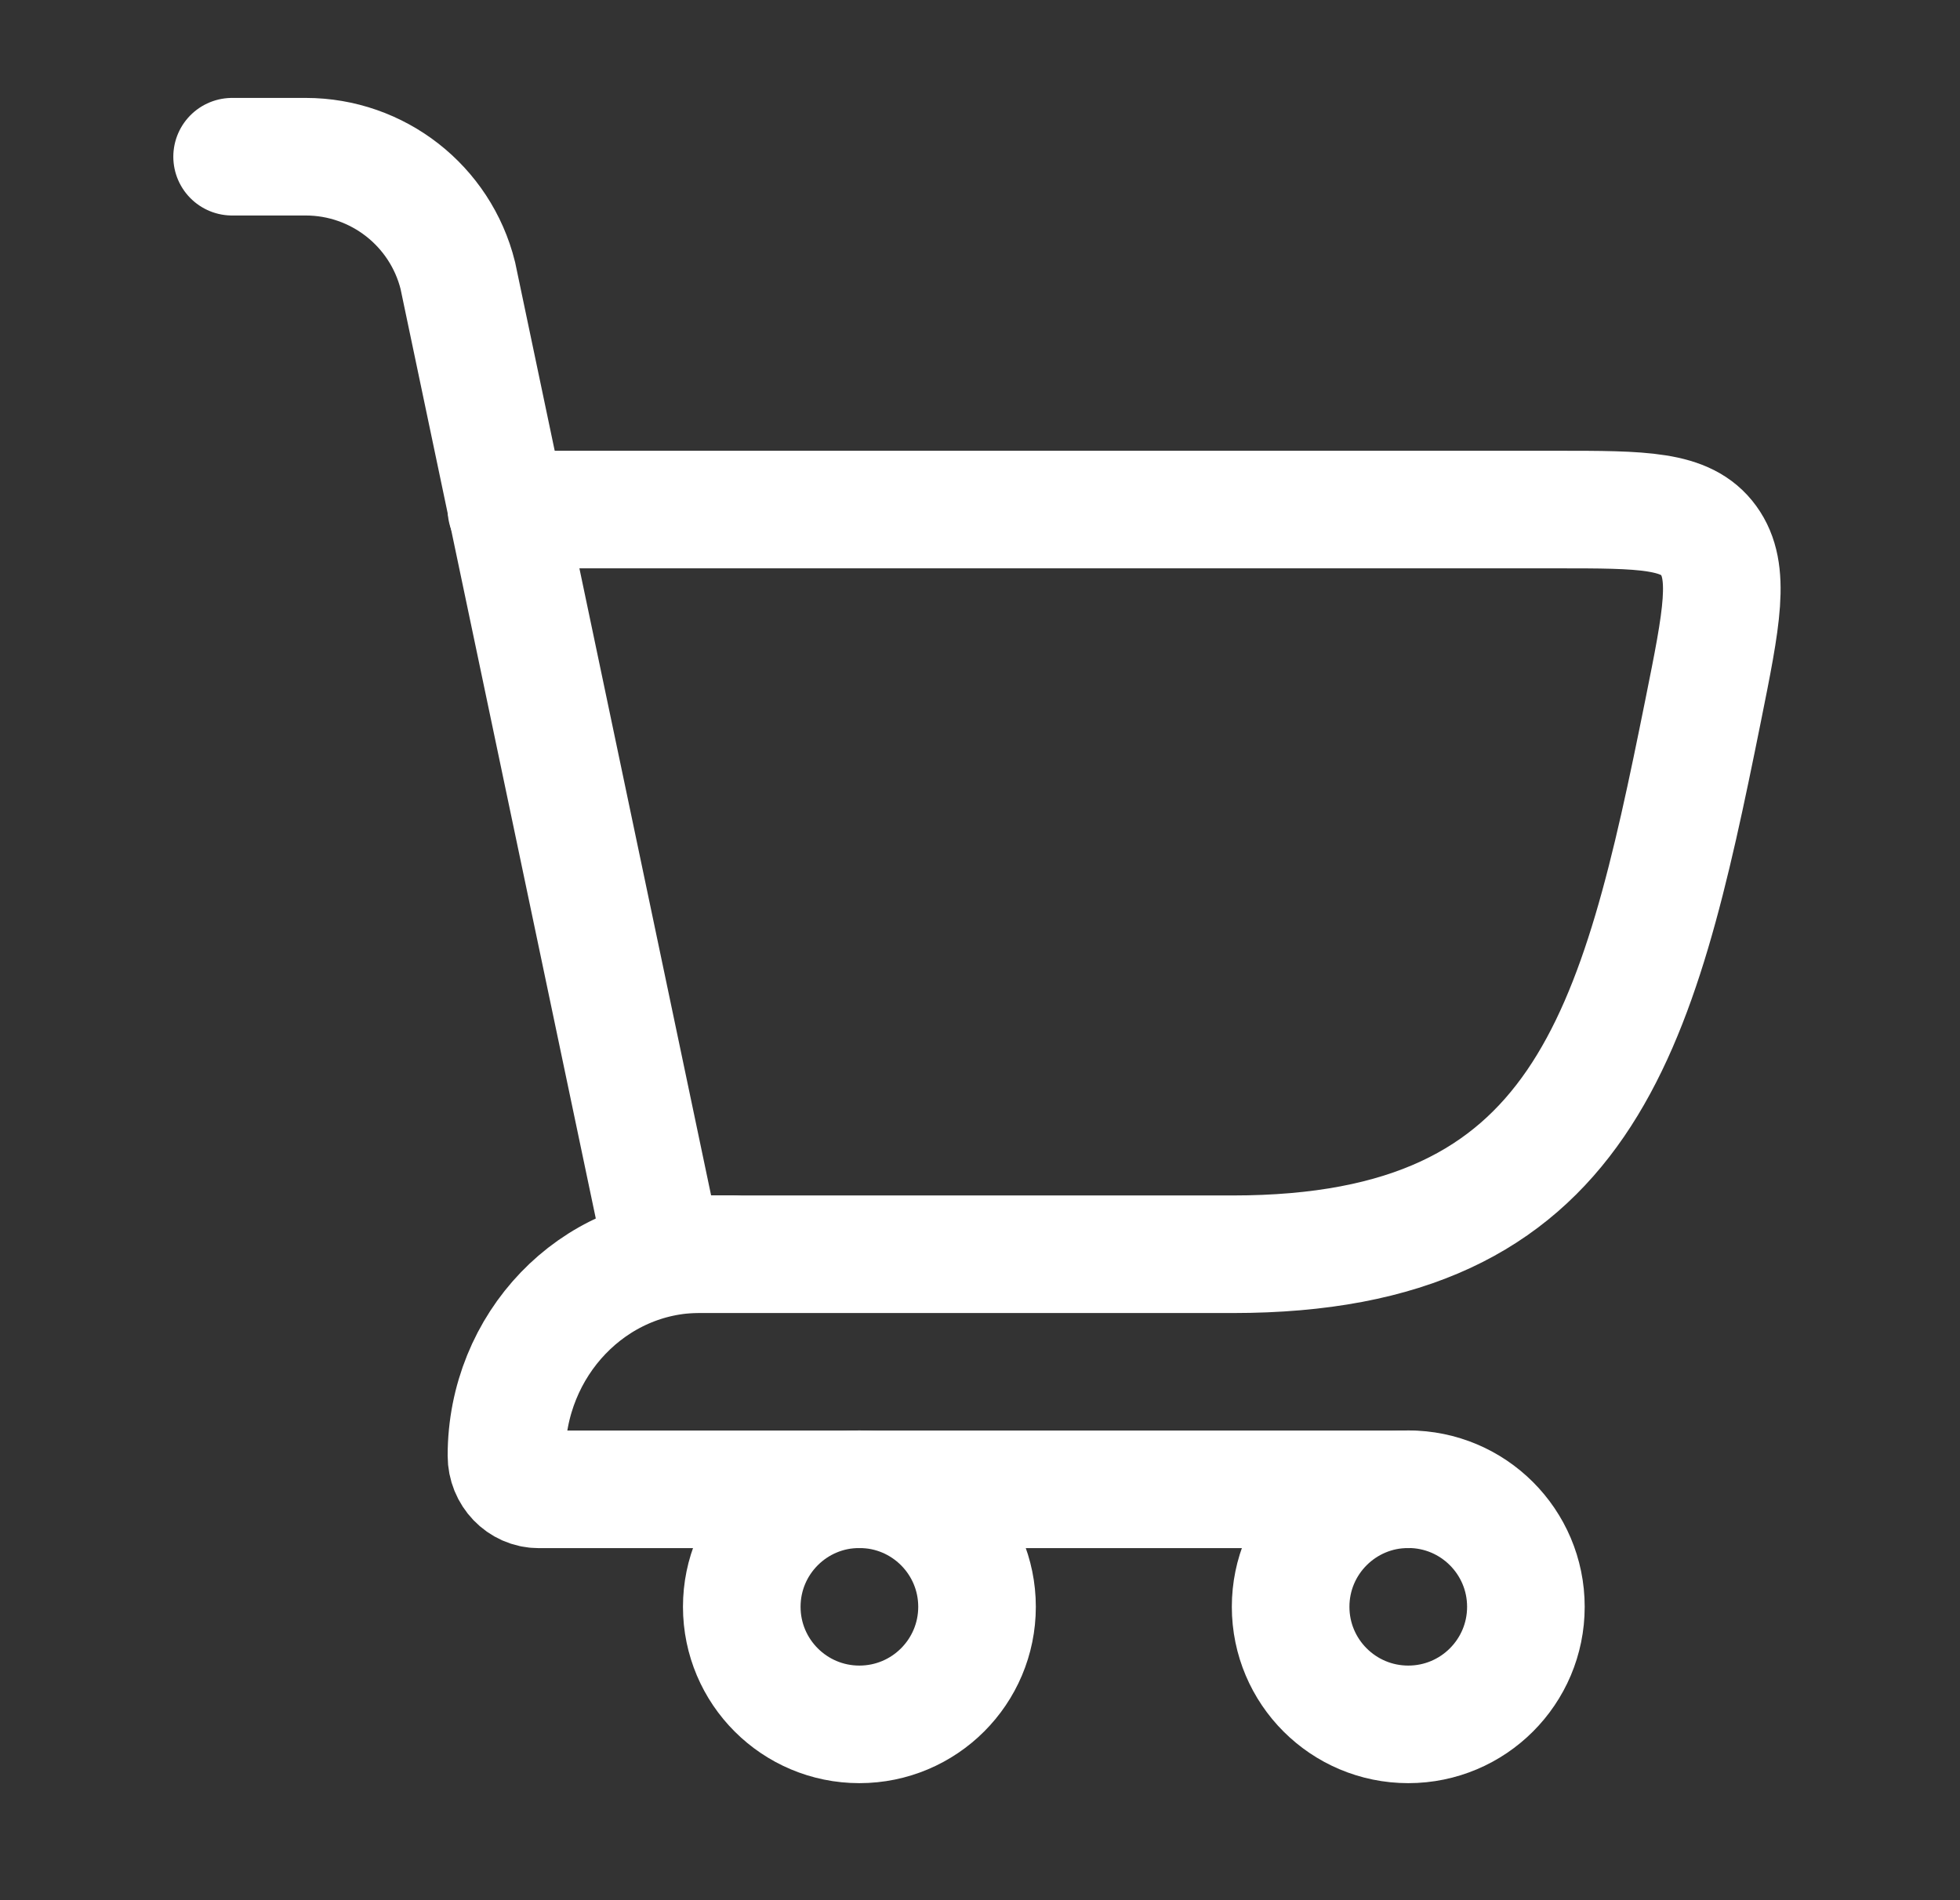 <svg width="33" height="32" viewBox="0 0 33 32" fill="none" xmlns="http://www.w3.org/2000/svg">
<rect x="0" y="0" width="33" height="32" fill="#333333" stroke="none"/>
<path d="M11.168 21.122H20.756C26.68 21.122 27.581 17.4 28.674 11.972C28.989 10.406 29.147 9.624 28.768 9.102C28.389 8.581 27.662 8.581 26.209 8.581H8.527" stroke="white" stroke-width="1.98" stroke-linecap="round"/>
<path d="M11.169 21.121L7.708 4.639C7.415 3.464 6.359 2.639 5.147 2.639H3.908" stroke="white" stroke-width="1.98" stroke-linecap="round"/>
<path d="M12.329 21.12H11.786C9.986 21.12 8.527 22.64 8.527 24.515C8.527 24.827 8.771 25.081 9.07 25.081H23.709" stroke="white" stroke-width="1.98" stroke-linecap="round" stroke-linejoin="round"/>
<path d="M14.469 29.039C15.563 29.039 16.45 28.153 16.45 27.059C16.45 25.965 15.563 25.079 14.469 25.079C13.376 25.079 12.489 25.965 12.489 27.059C12.489 28.153 13.376 29.039 14.469 29.039Z" stroke="white" stroke-width="1.98"/>
<path d="M23.711 29.039C24.804 29.039 25.691 28.153 25.691 27.059C25.691 25.965 24.804 25.079 23.711 25.079C22.617 25.079 21.73 25.965 21.73 27.059C21.73 28.153 22.617 29.039 23.711 29.039Z" stroke="white" stroke-width="1.98"/>
</svg>
